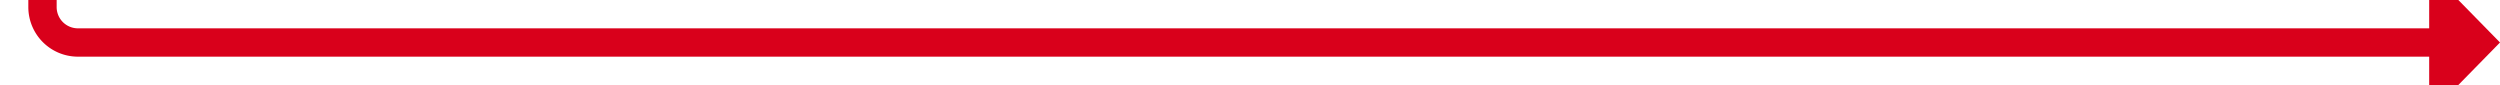 ﻿<?xml version="1.0" encoding="utf-8"?>
<svg version="1.1" xmlns:xlink="http://www.w3.org/1999/xlink" width="353px" height="12px" preserveAspectRatio="xMinYMid meet" viewBox="2929 2370  353 10" xmlns="http://www.w3.org/2000/svg">
  <path d="M 2588 2274  L 2930 2274  A 5 5 0 0 1 2935 2279 L 2935 2370  A 5 5 0 0 0 2940 2375 L 3274 2375  " stroke-width="4" stroke="#d9001b" fill="none" />
  <path d="M 3272 2385.2  L 3282 2375  L 3272 2364.8  L 3272 2385.2  Z " fill-rule="nonzero" fill="#d9001b" stroke="none" />
</svg>